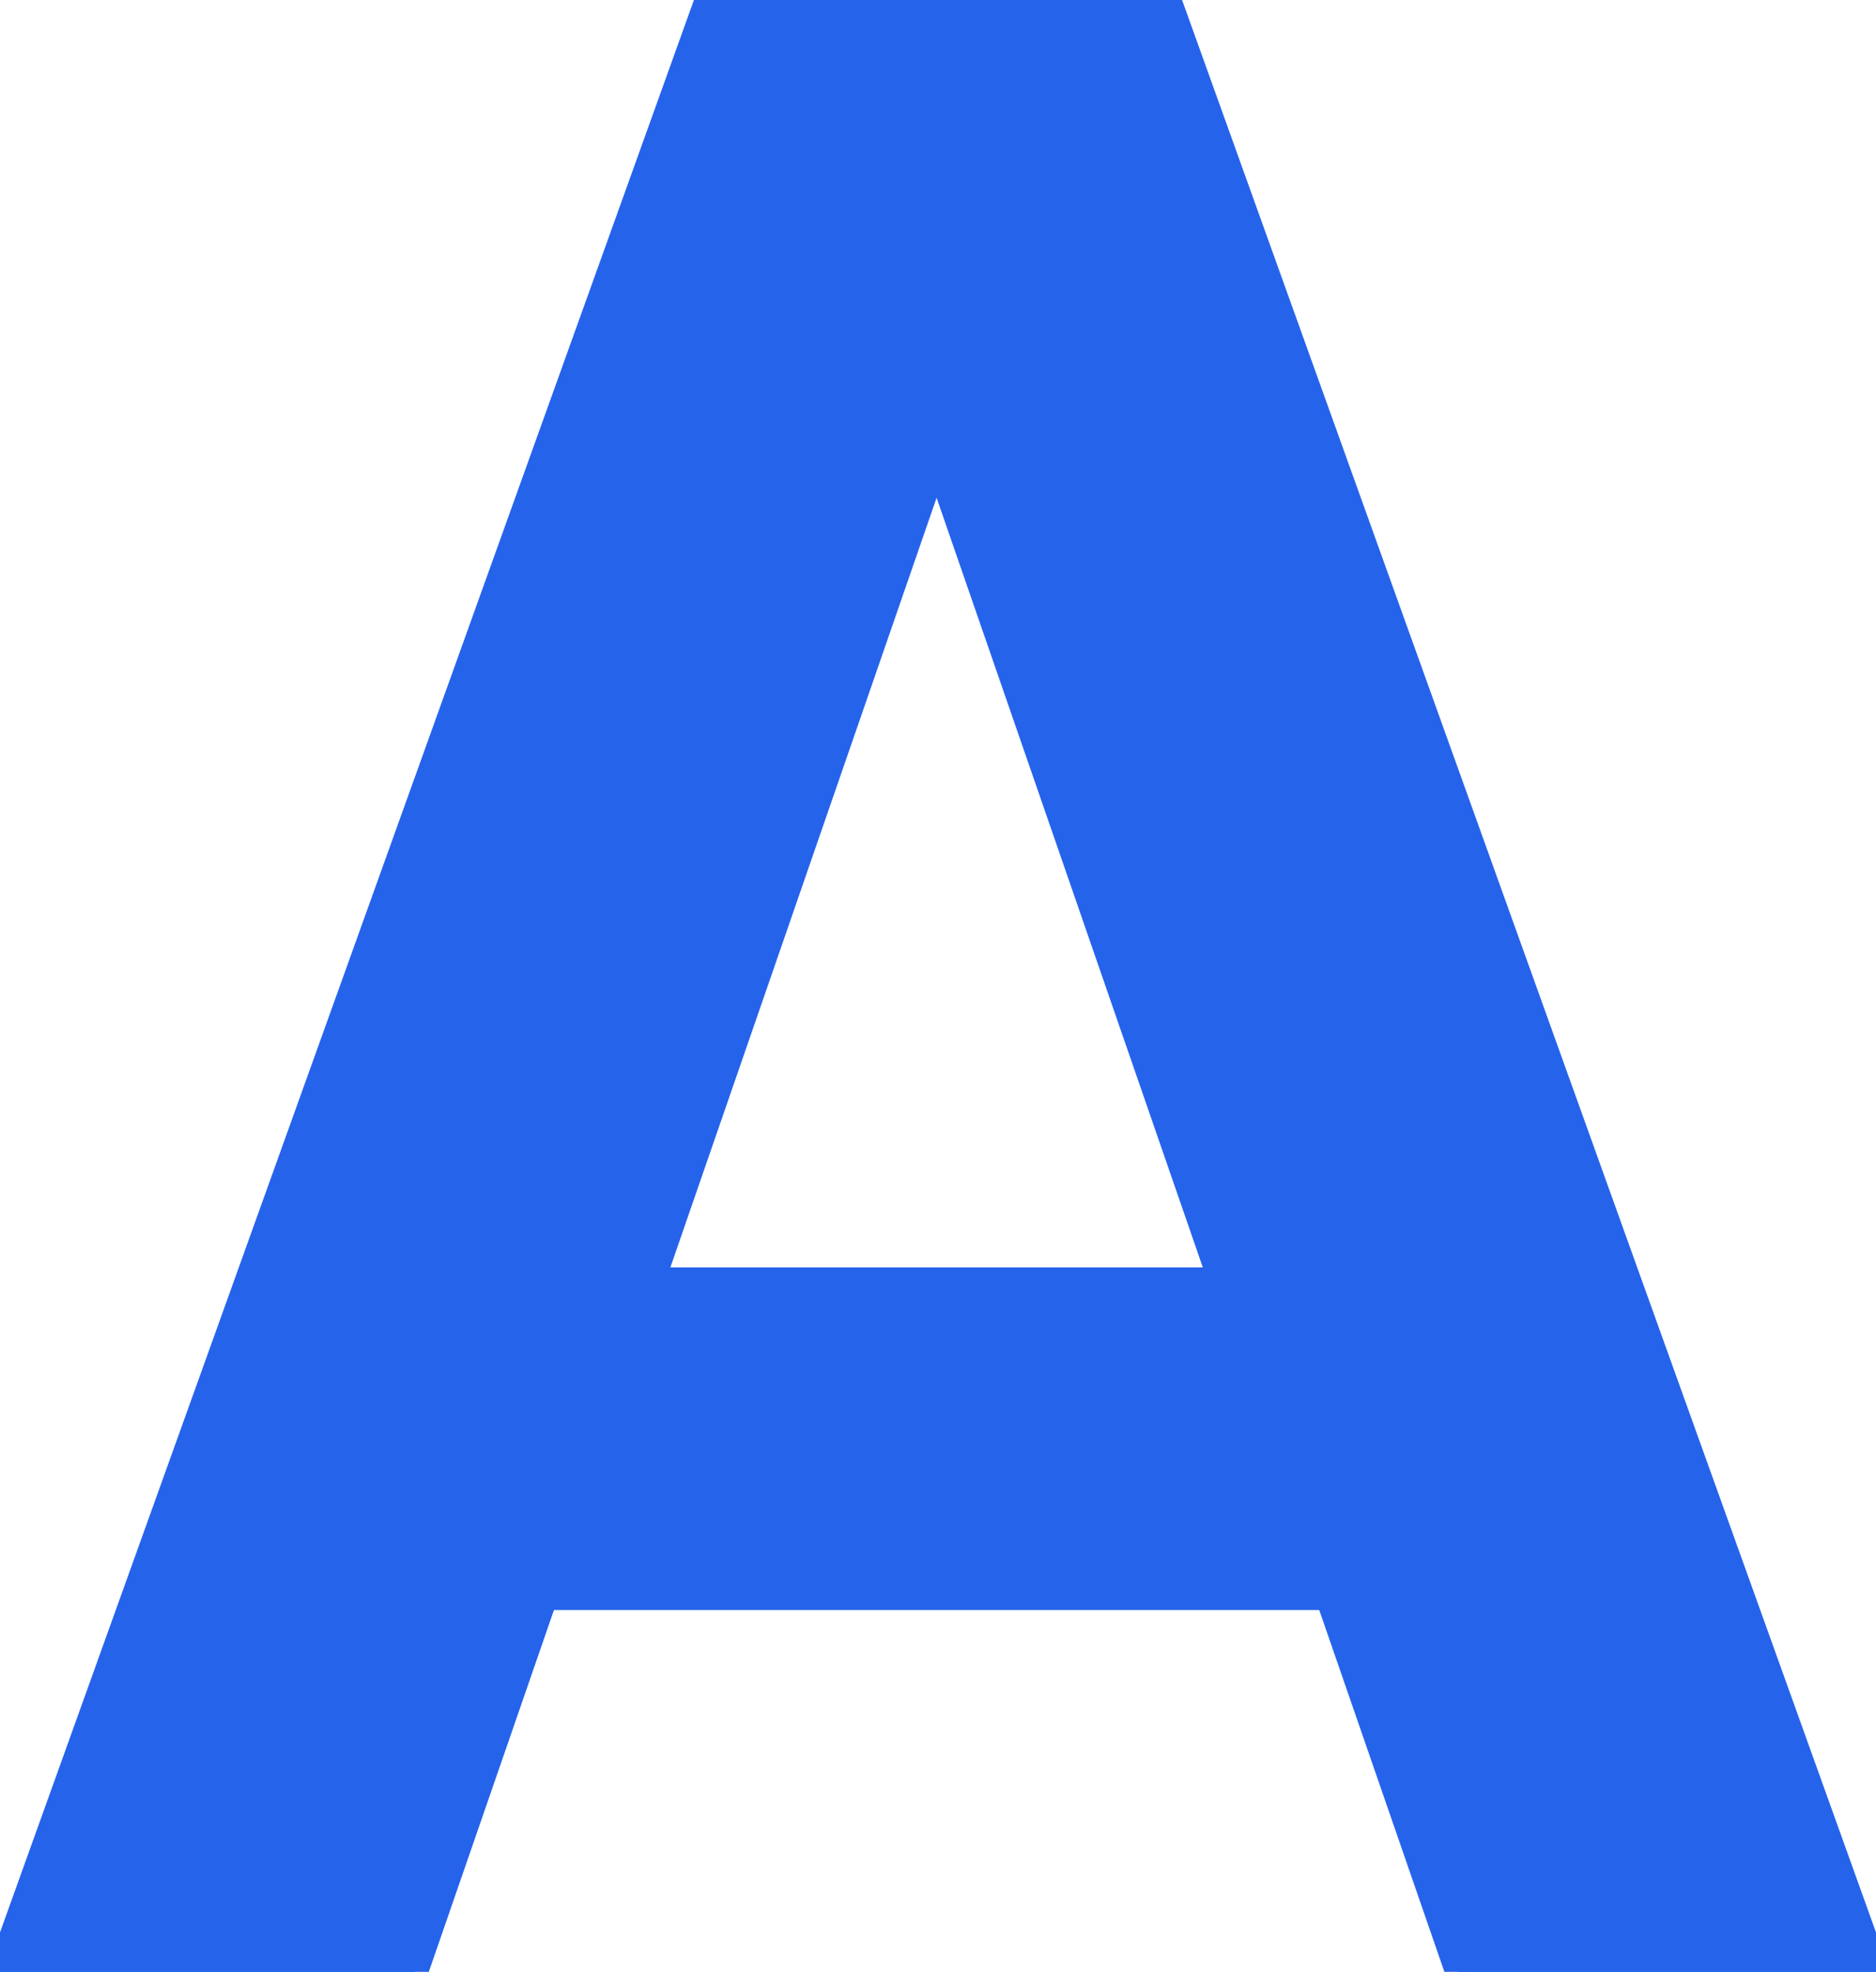 <svg width="66.5" height="69.9" viewBox="0 0 66.5 69.9" xmlns="http://www.w3.org/2000/svg"><g id="svgGroup" stroke-linecap="round" fill-rule="evenodd" font-size="9pt" stroke="#2563eb" stroke-width="0.25mm" fill="#2563eb" style="stroke:#2563eb;stroke-width:0.25mm;fill:#2563eb"><path d="M 51.7 69.9 L 47.1 56.6 L 19.3 56.6 L 14.7 69.9 L 0 69.9 L 25.1 0 L 41.4 0 L 66.5 69.9 L 51.7 69.9 Z M 23.1 45.4 L 43.3 45.4 L 33.2 16.2 L 23.1 45.4 Z" vector-effect="non-scaling-stroke"/></g></svg>